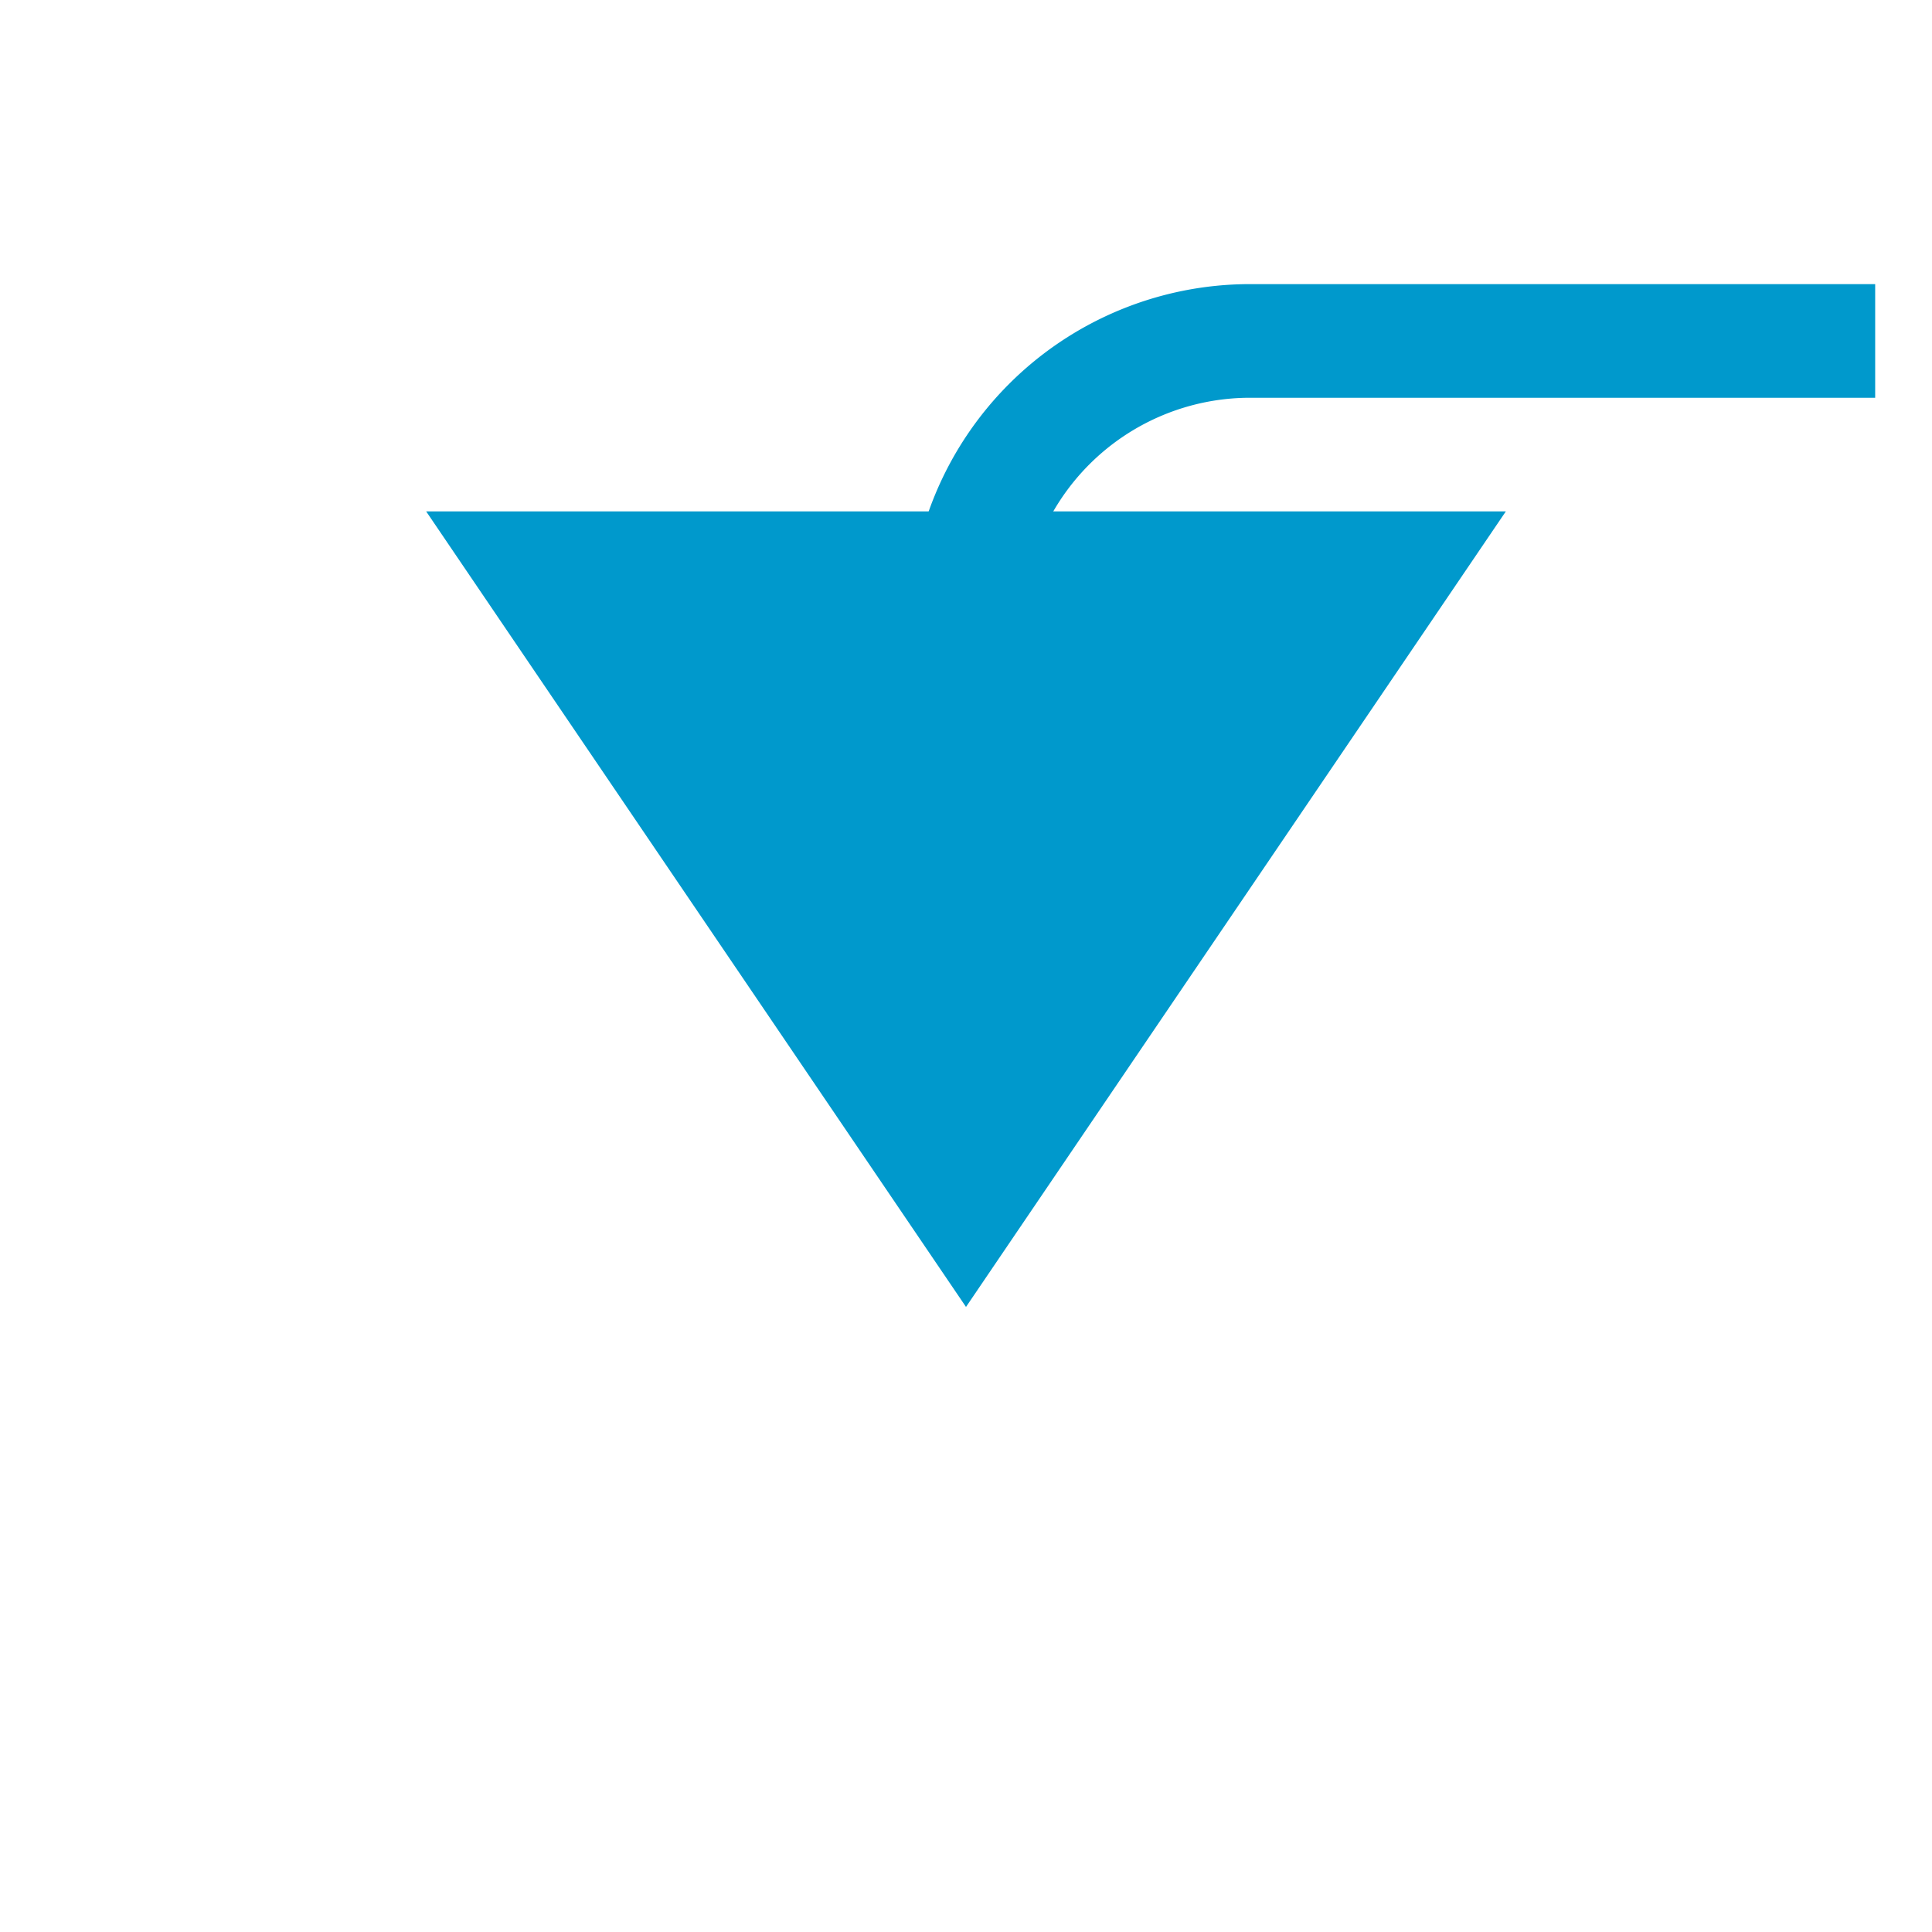 ﻿<?xml version="1.0" encoding="utf-8"?>
<svg version="1.1" xmlns:xlink="http://www.w3.org/1999/xlink" width="34px" height="34px" preserveAspectRatio="xMinYMid meet" viewBox="25 554  34 32" xmlns="http://www.w3.org/2000/svg">
  <path d="M 84 559  L 47 559  A 5 5 0 0 0 42 564 L 42 564  " stroke-width="2" stroke-dasharray="18,8" stroke="#0099cc" fill="none" />
  <path d="M 32.5 562  L 42 576  L 51.5 562  L 32.5 562  Z " fill-rule="nonzero" fill="#0099cc" stroke="none" />
</svg>
